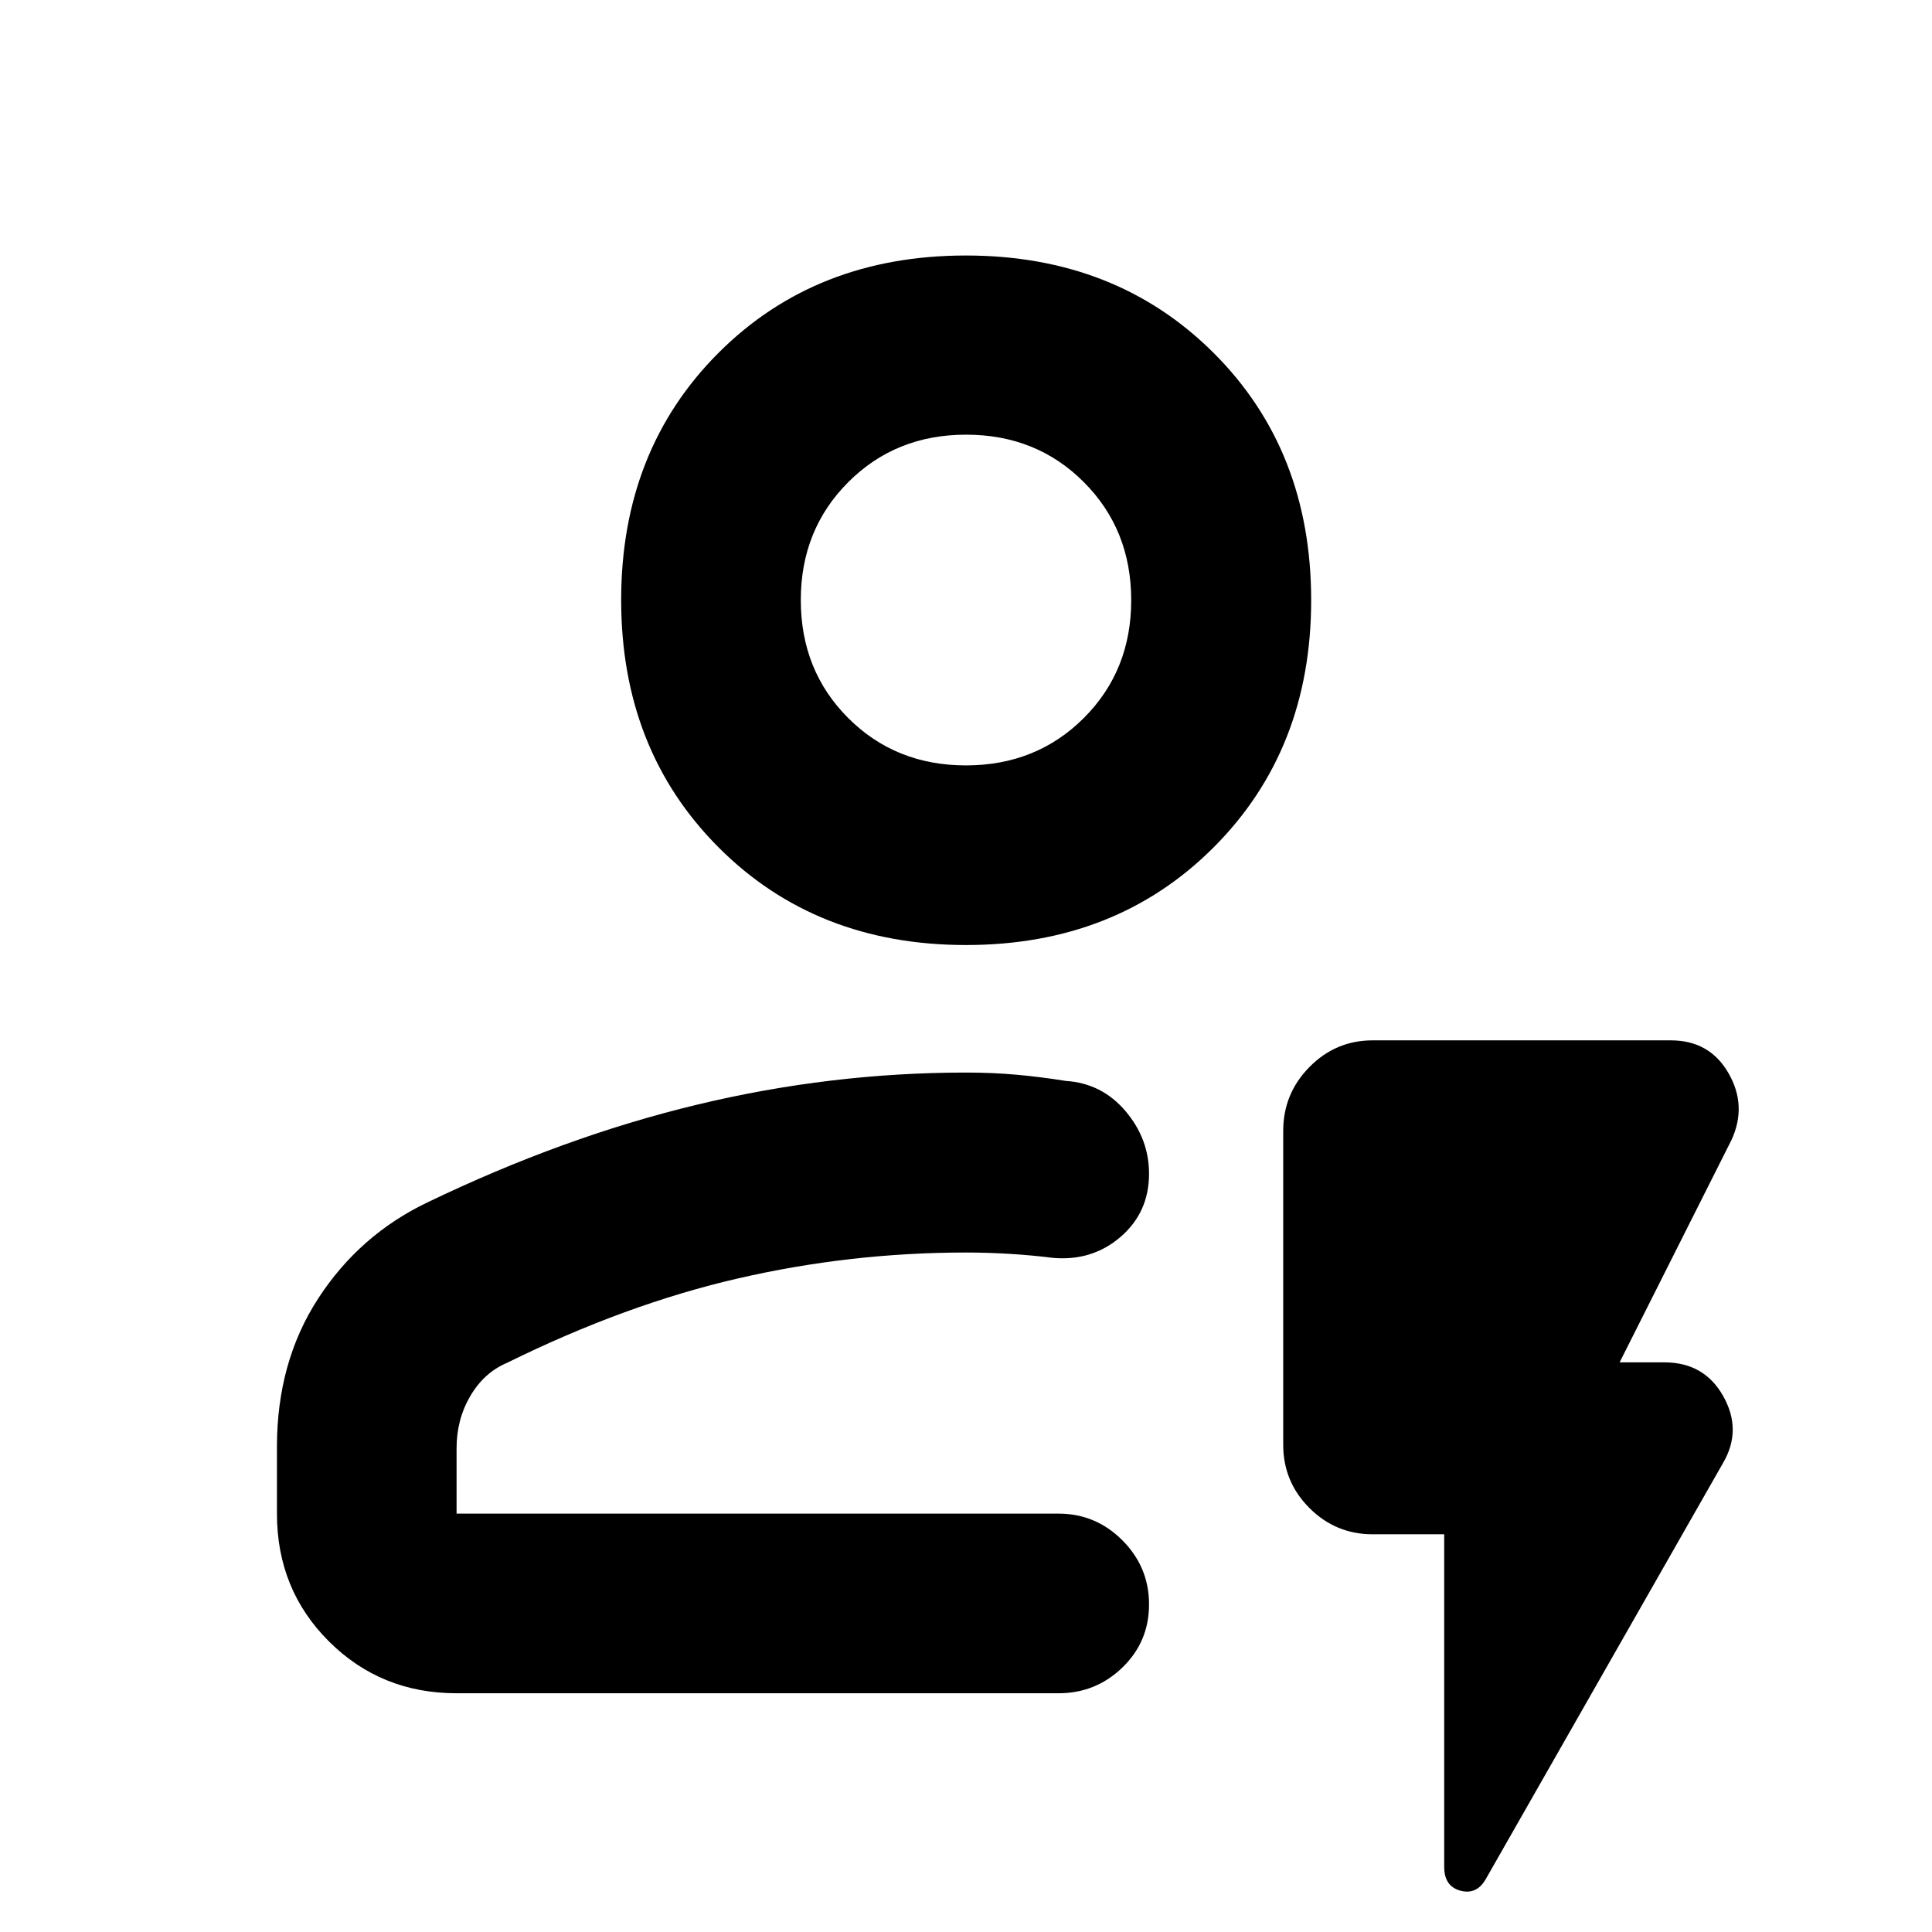 <svg xmlns="http://www.w3.org/2000/svg" height="40" viewBox="0 -960 960 960" width="40"><path d="M226.87-118.63q-37.58 0-63.42-25.76-25.84-25.75-25.84-63.5v-33.2q0-42.17 20.53-73.75 20.54-31.59 54.26-47.7 67.84-32.67 134.11-48.59 66.28-15.92 133.49-15.92 13.3 0 25.23 1.08 11.92 1.08 24.42 3.08 17.85 1.16 29.58 14.96 11.72 13.8 11.72 31.16 0 19.13-14.06 31.3-14.06 12.17-33.57 10.51-10.66-1.34-21.66-2-11-.67-21.66-.67-57.35 0-113.22 12.85-55.88 12.86-115 42.04-11.25 4.79-18.08 16.4-6.83 11.61-6.83 26.02v32.43h299.12q18.48 0 31.72 13.27 13.24 13.27 13.24 31.81 0 18.59-13.24 31.38-13.24 12.8-31.72 12.8H226.87Zm0-89.26h344.08-344.08Zm253.14-282.53q-74.56 0-122.96-48.52-48.4-48.51-48.4-122.91 0-74.41 48.36-122.8t122.92-48.39q74.56 0 123.07 48.37 48.51 48.36 48.51 122.93 0 74.29-48.47 122.8-48.47 48.52-123.03 48.52Zm-.05-89.26q35 0 58.57-23.53 23.56-23.54 23.56-58.55 0-35.08-23.53-58.66-23.53-23.59-58.52-23.59-35 0-58.57 23.61-23.56 23.61-23.56 58.56 0 35.05 23.53 58.6 23.53 23.56 58.52 23.56Zm.04-82.09Zm237.62 464.15h-35.55q-18.36 0-31.41-13.04-13.04-13.05-13.04-31.41v-156.02q0-18.48 13.04-31.72 13.05-13.24 31.41-13.24h148.19q19.21 0 28.59 16.25 9.39 16.25 1.5 33.29l-55.57 110.46h22.24q19.86 0 29.29 16.87 9.44 16.87-.2 33.24L738.38-26.48q-4.55 8.12-12.66 5.96-8.1-2.16-8.1-11.8v-165.3Z"/></svg>